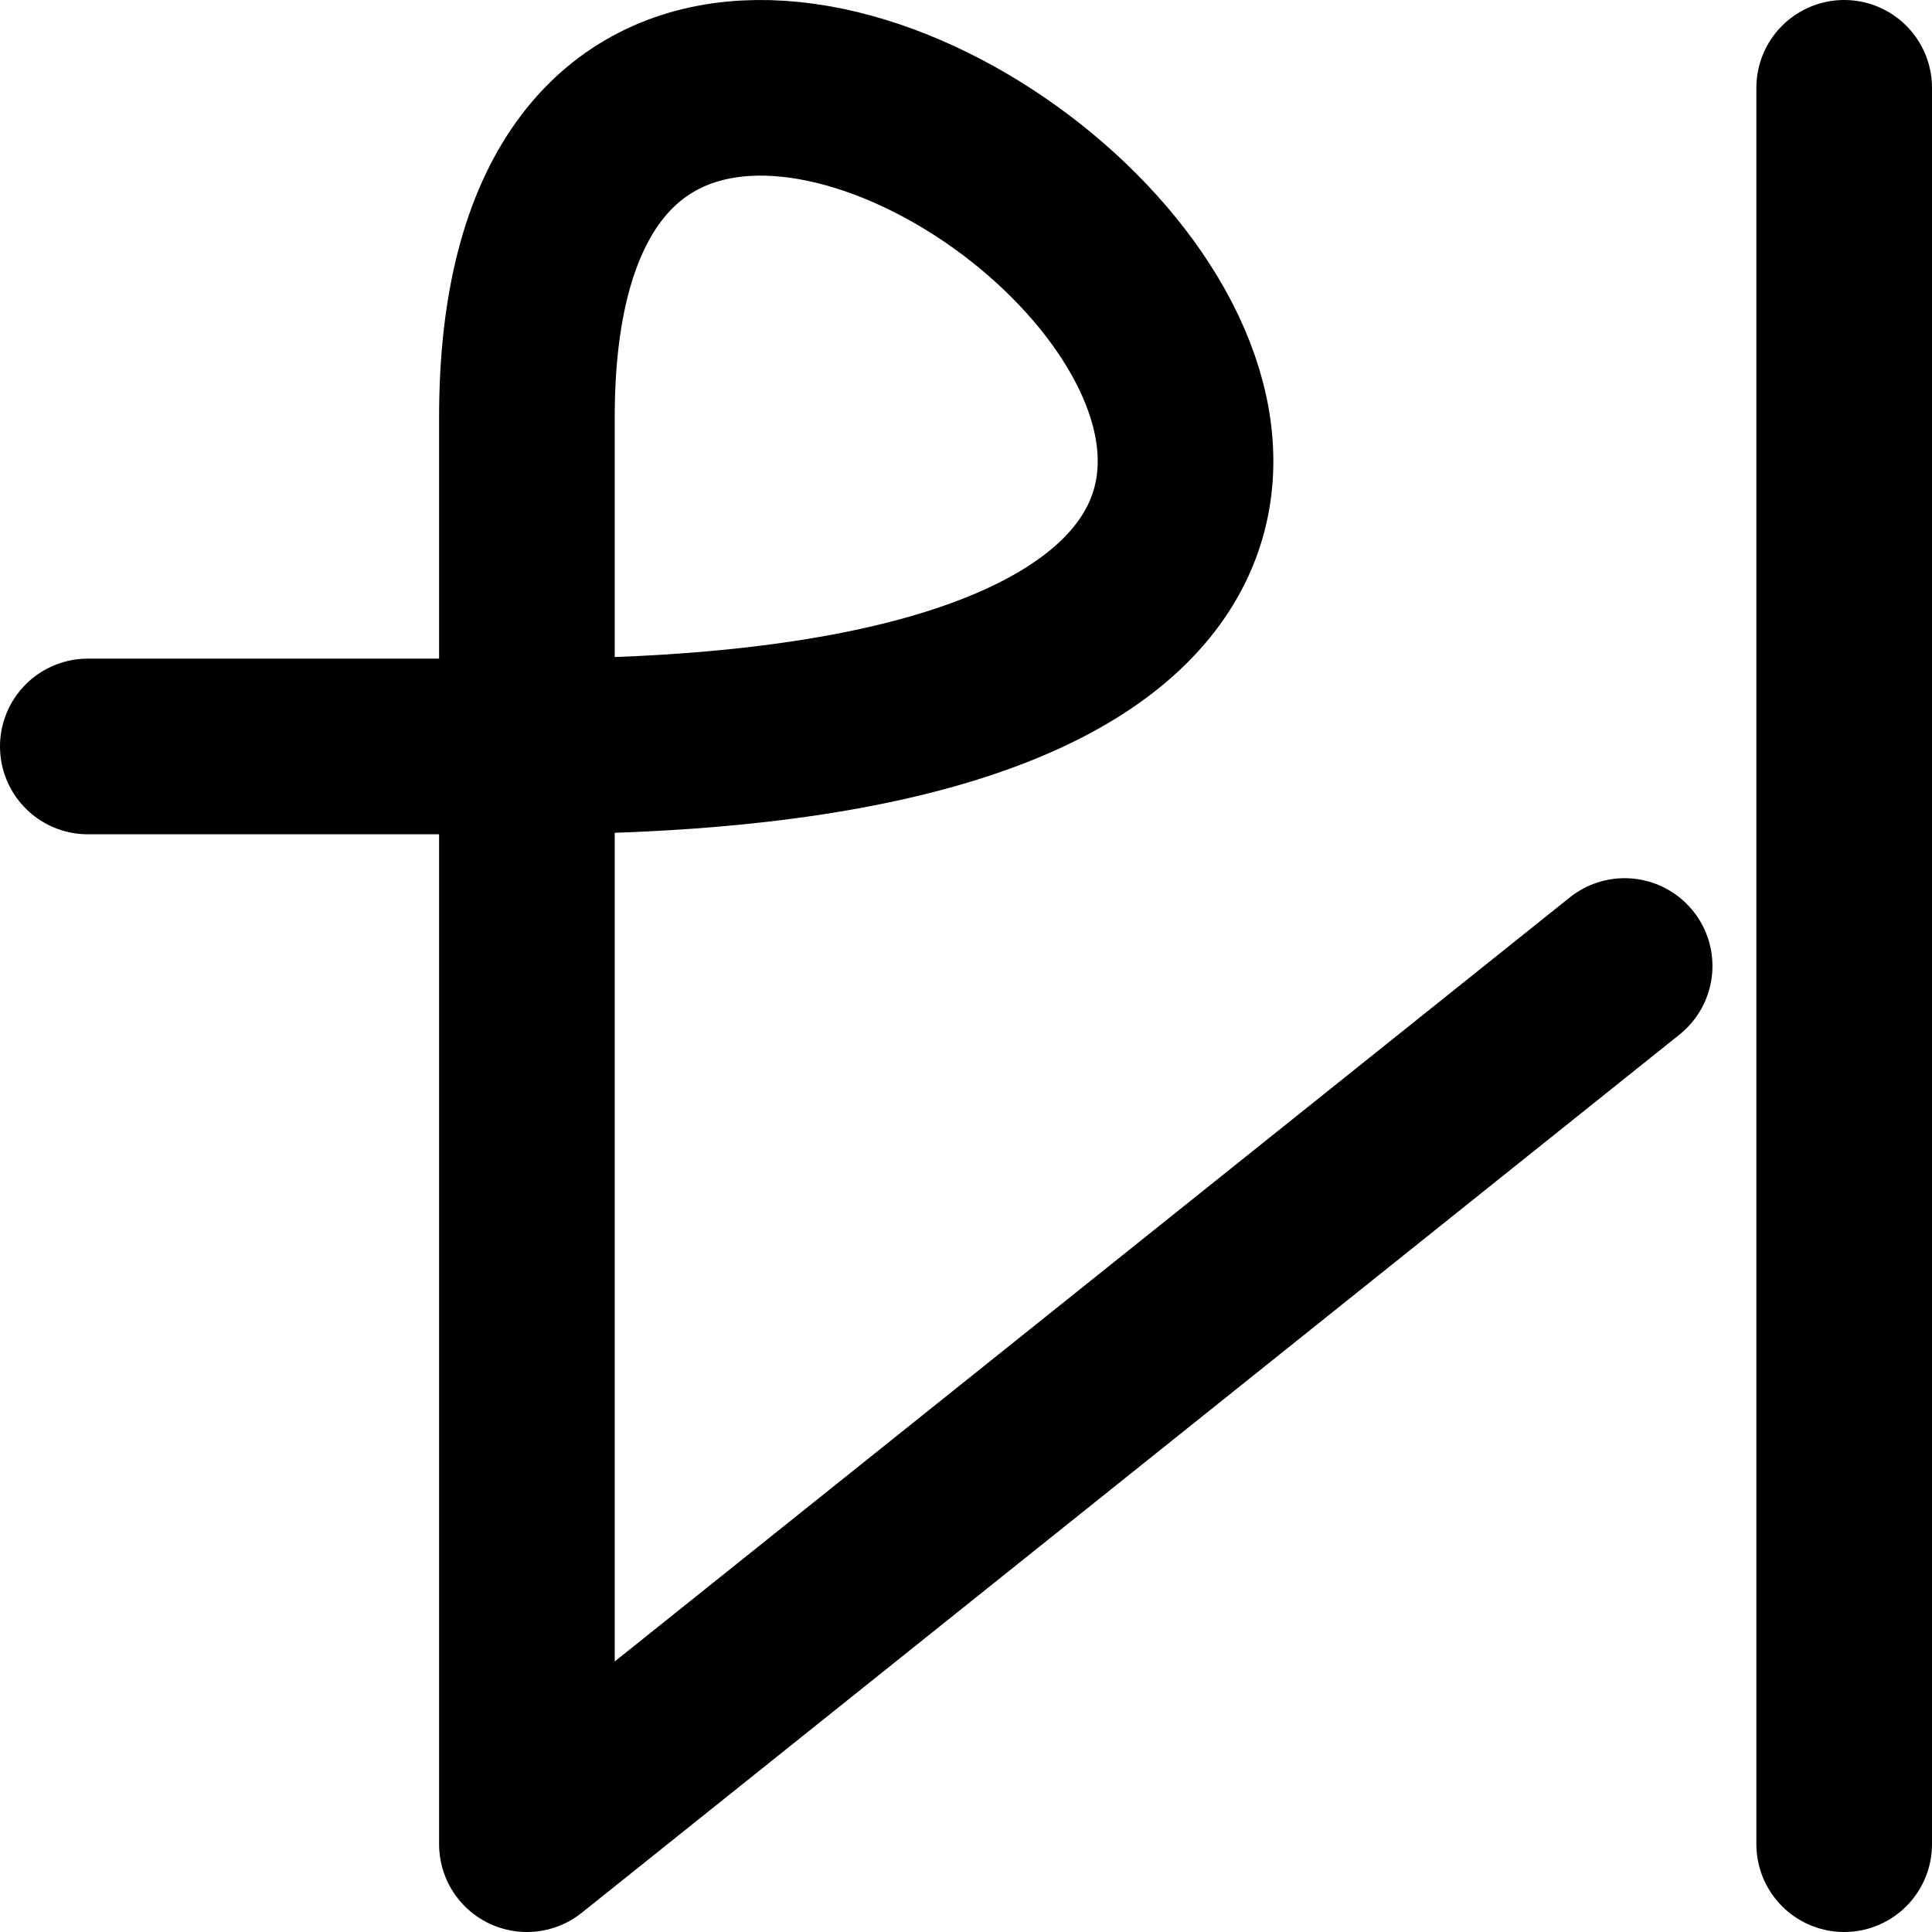 <!-- Made by lì tŕ, for displaying lì tŕ pí symbols. -->
<!-- Size should be 110*110, while glyphs only use points in the 100*100 square in the middle. -->
<svg height="110" width="110" xmlns="http://www.w3.org/2000/svg">
  <path d="M5 42.5 H30 C114.375 42.5 30 -27.476 30 23.75 V105 L92.5 55"
  fill="none" opacity="1" stroke="#000000" stroke-linecap="round" stroke-linejoin="round" stroke-width="10"/>
  <path d="M105 5 V105"
  fill="none" opacity="1" stroke="#000000" stroke-linecap="round" stroke-linejoin="round" stroke-width="10"/>
</svg>